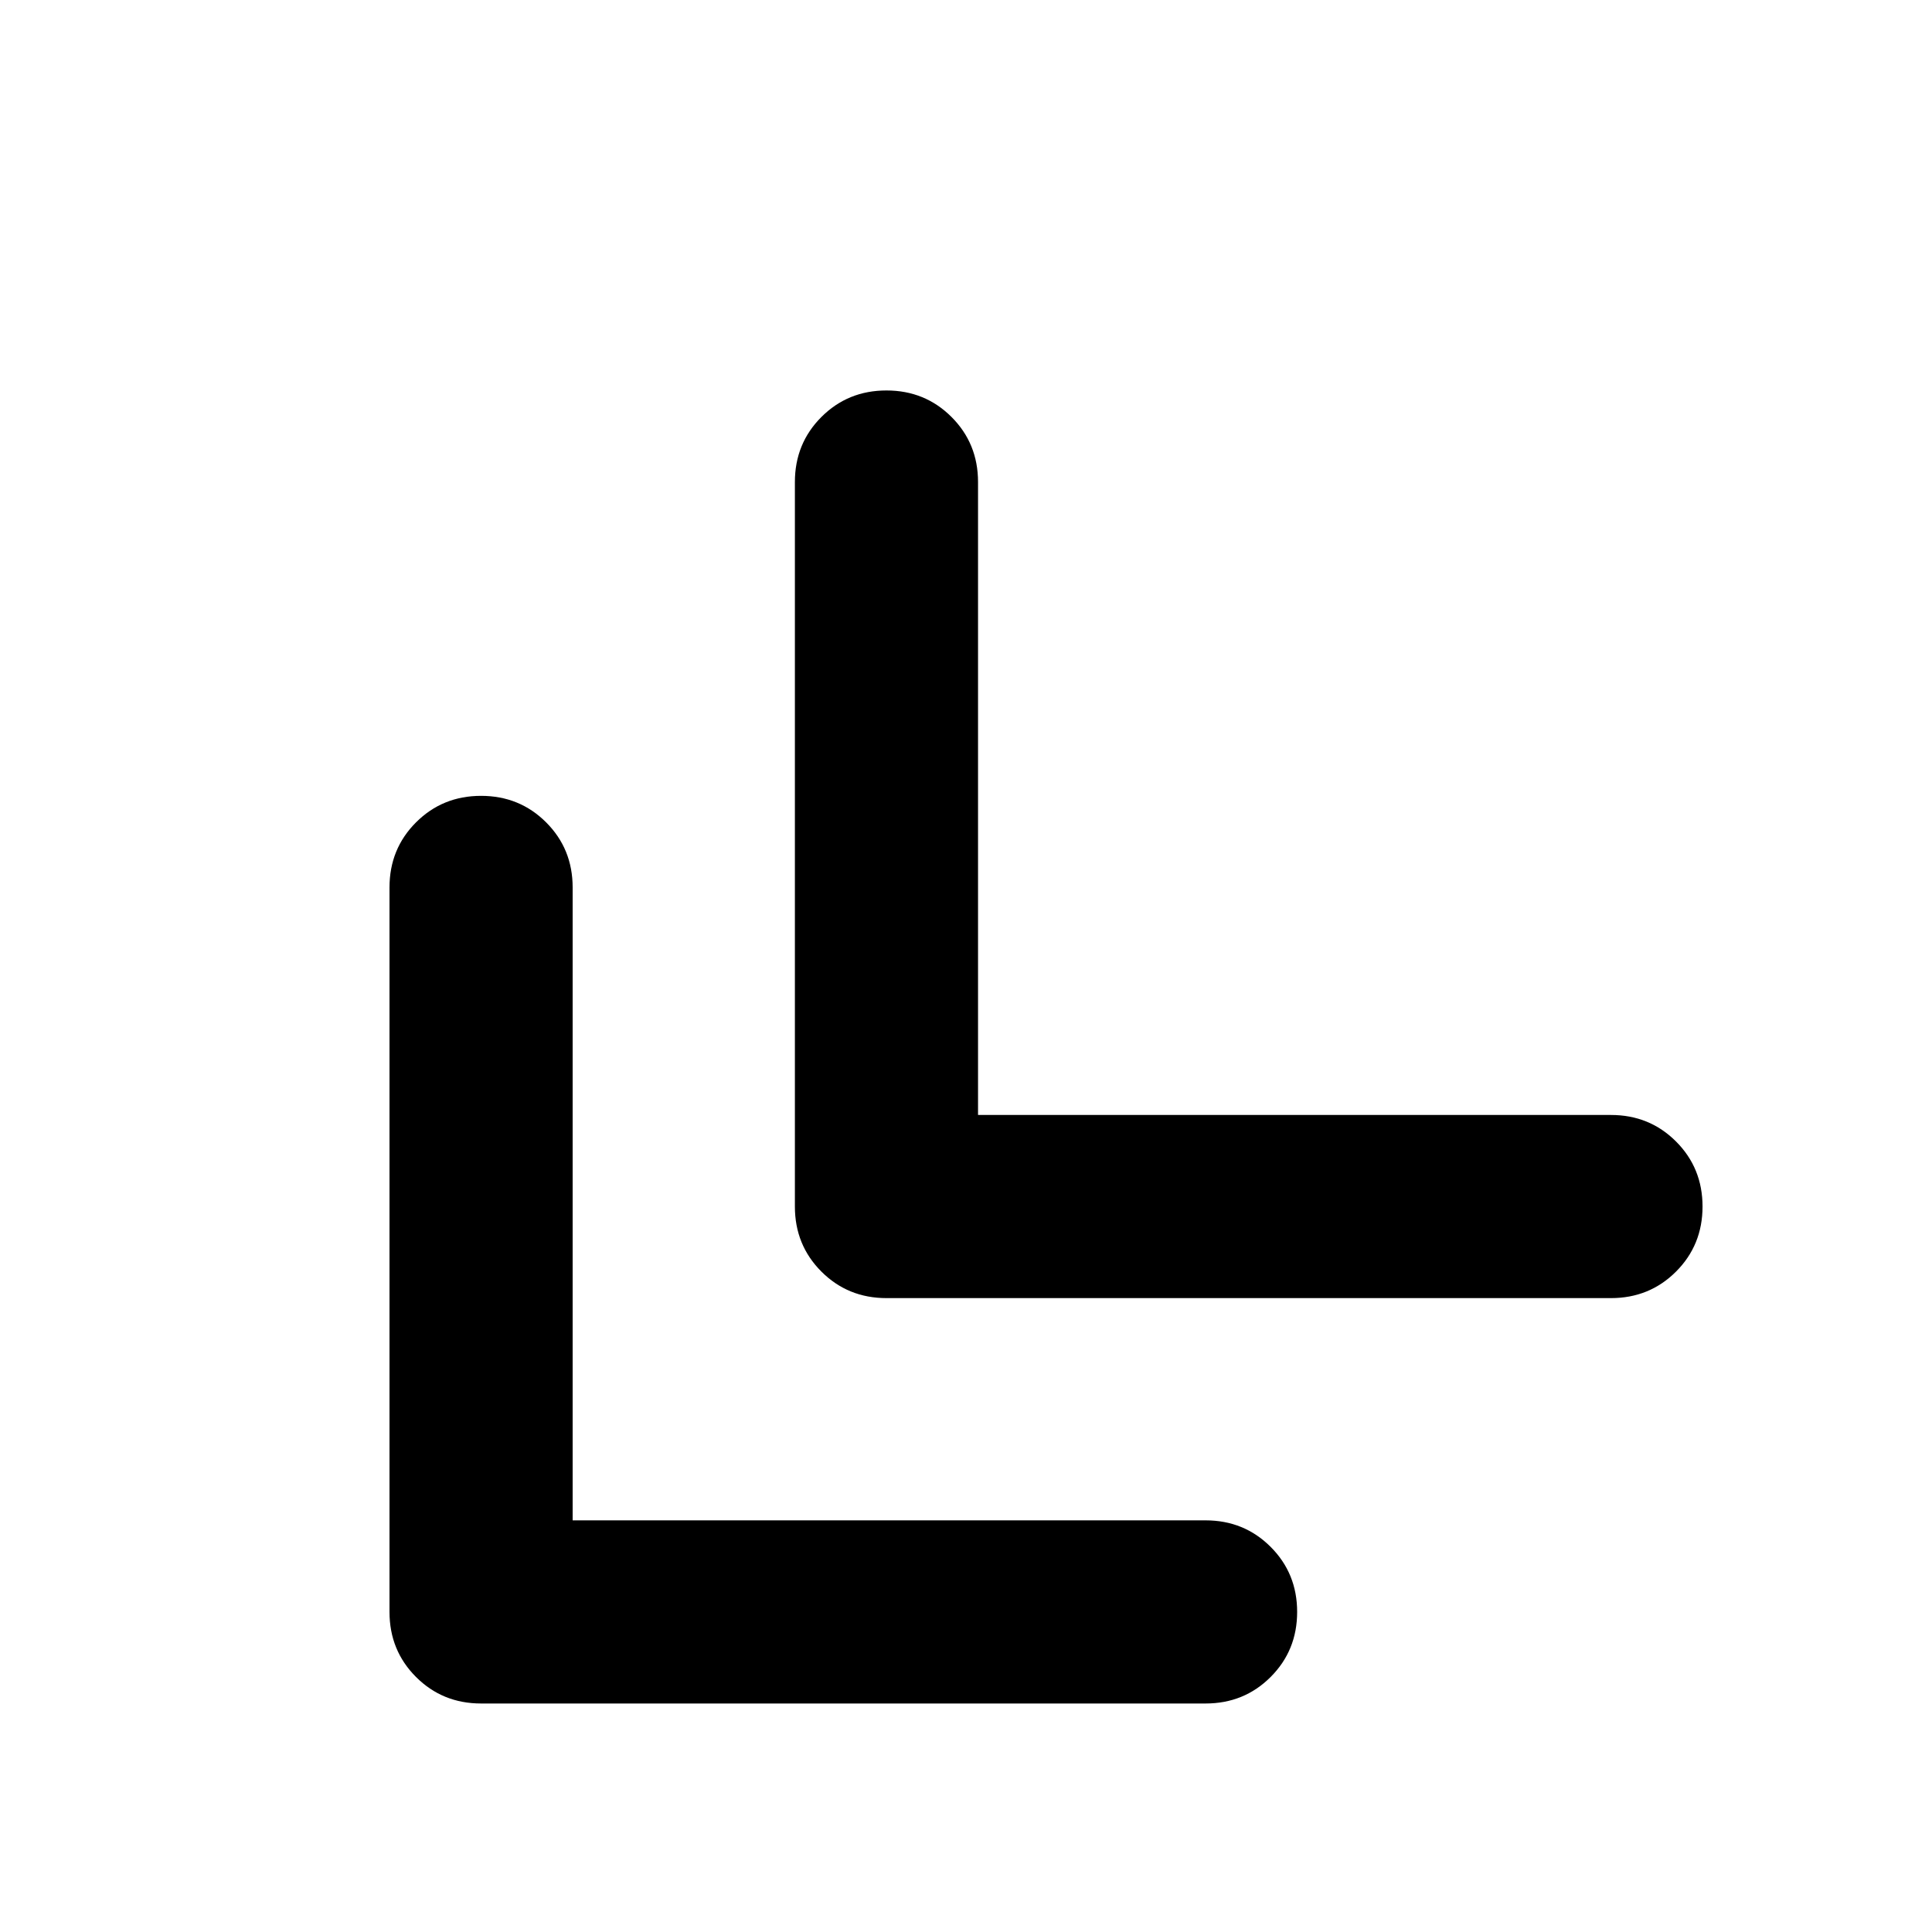 <svg aria-hidden="true" viewBox="0 -960 960 960" fill="currentColor">
  <path d="M239.043-113.543q-19.152 0-32.326-13.174t-13.174-32.326v-360q0-19.153 13.174-32.327t32.326-13.174q19.153 0 32.327 13.174t13.174 32.327v314.499h314.499q19.153 0 32.327 13.174t13.174 32.327q0 19.152-13.174 32.326t-32.327 13.174h-360Zm201.435-201.435q-19.152 0-32.326-13.174t-13.174-32.326v-360q0-19.152 13.174-32.326t32.326-13.174q19.152 0 32.326 13.174t13.174 32.326v314.5h314.5q19.152 0 32.326 13.174t13.174 32.326q0 19.152-13.174 32.326t-32.326 13.174h-360Z"/>
</svg>

